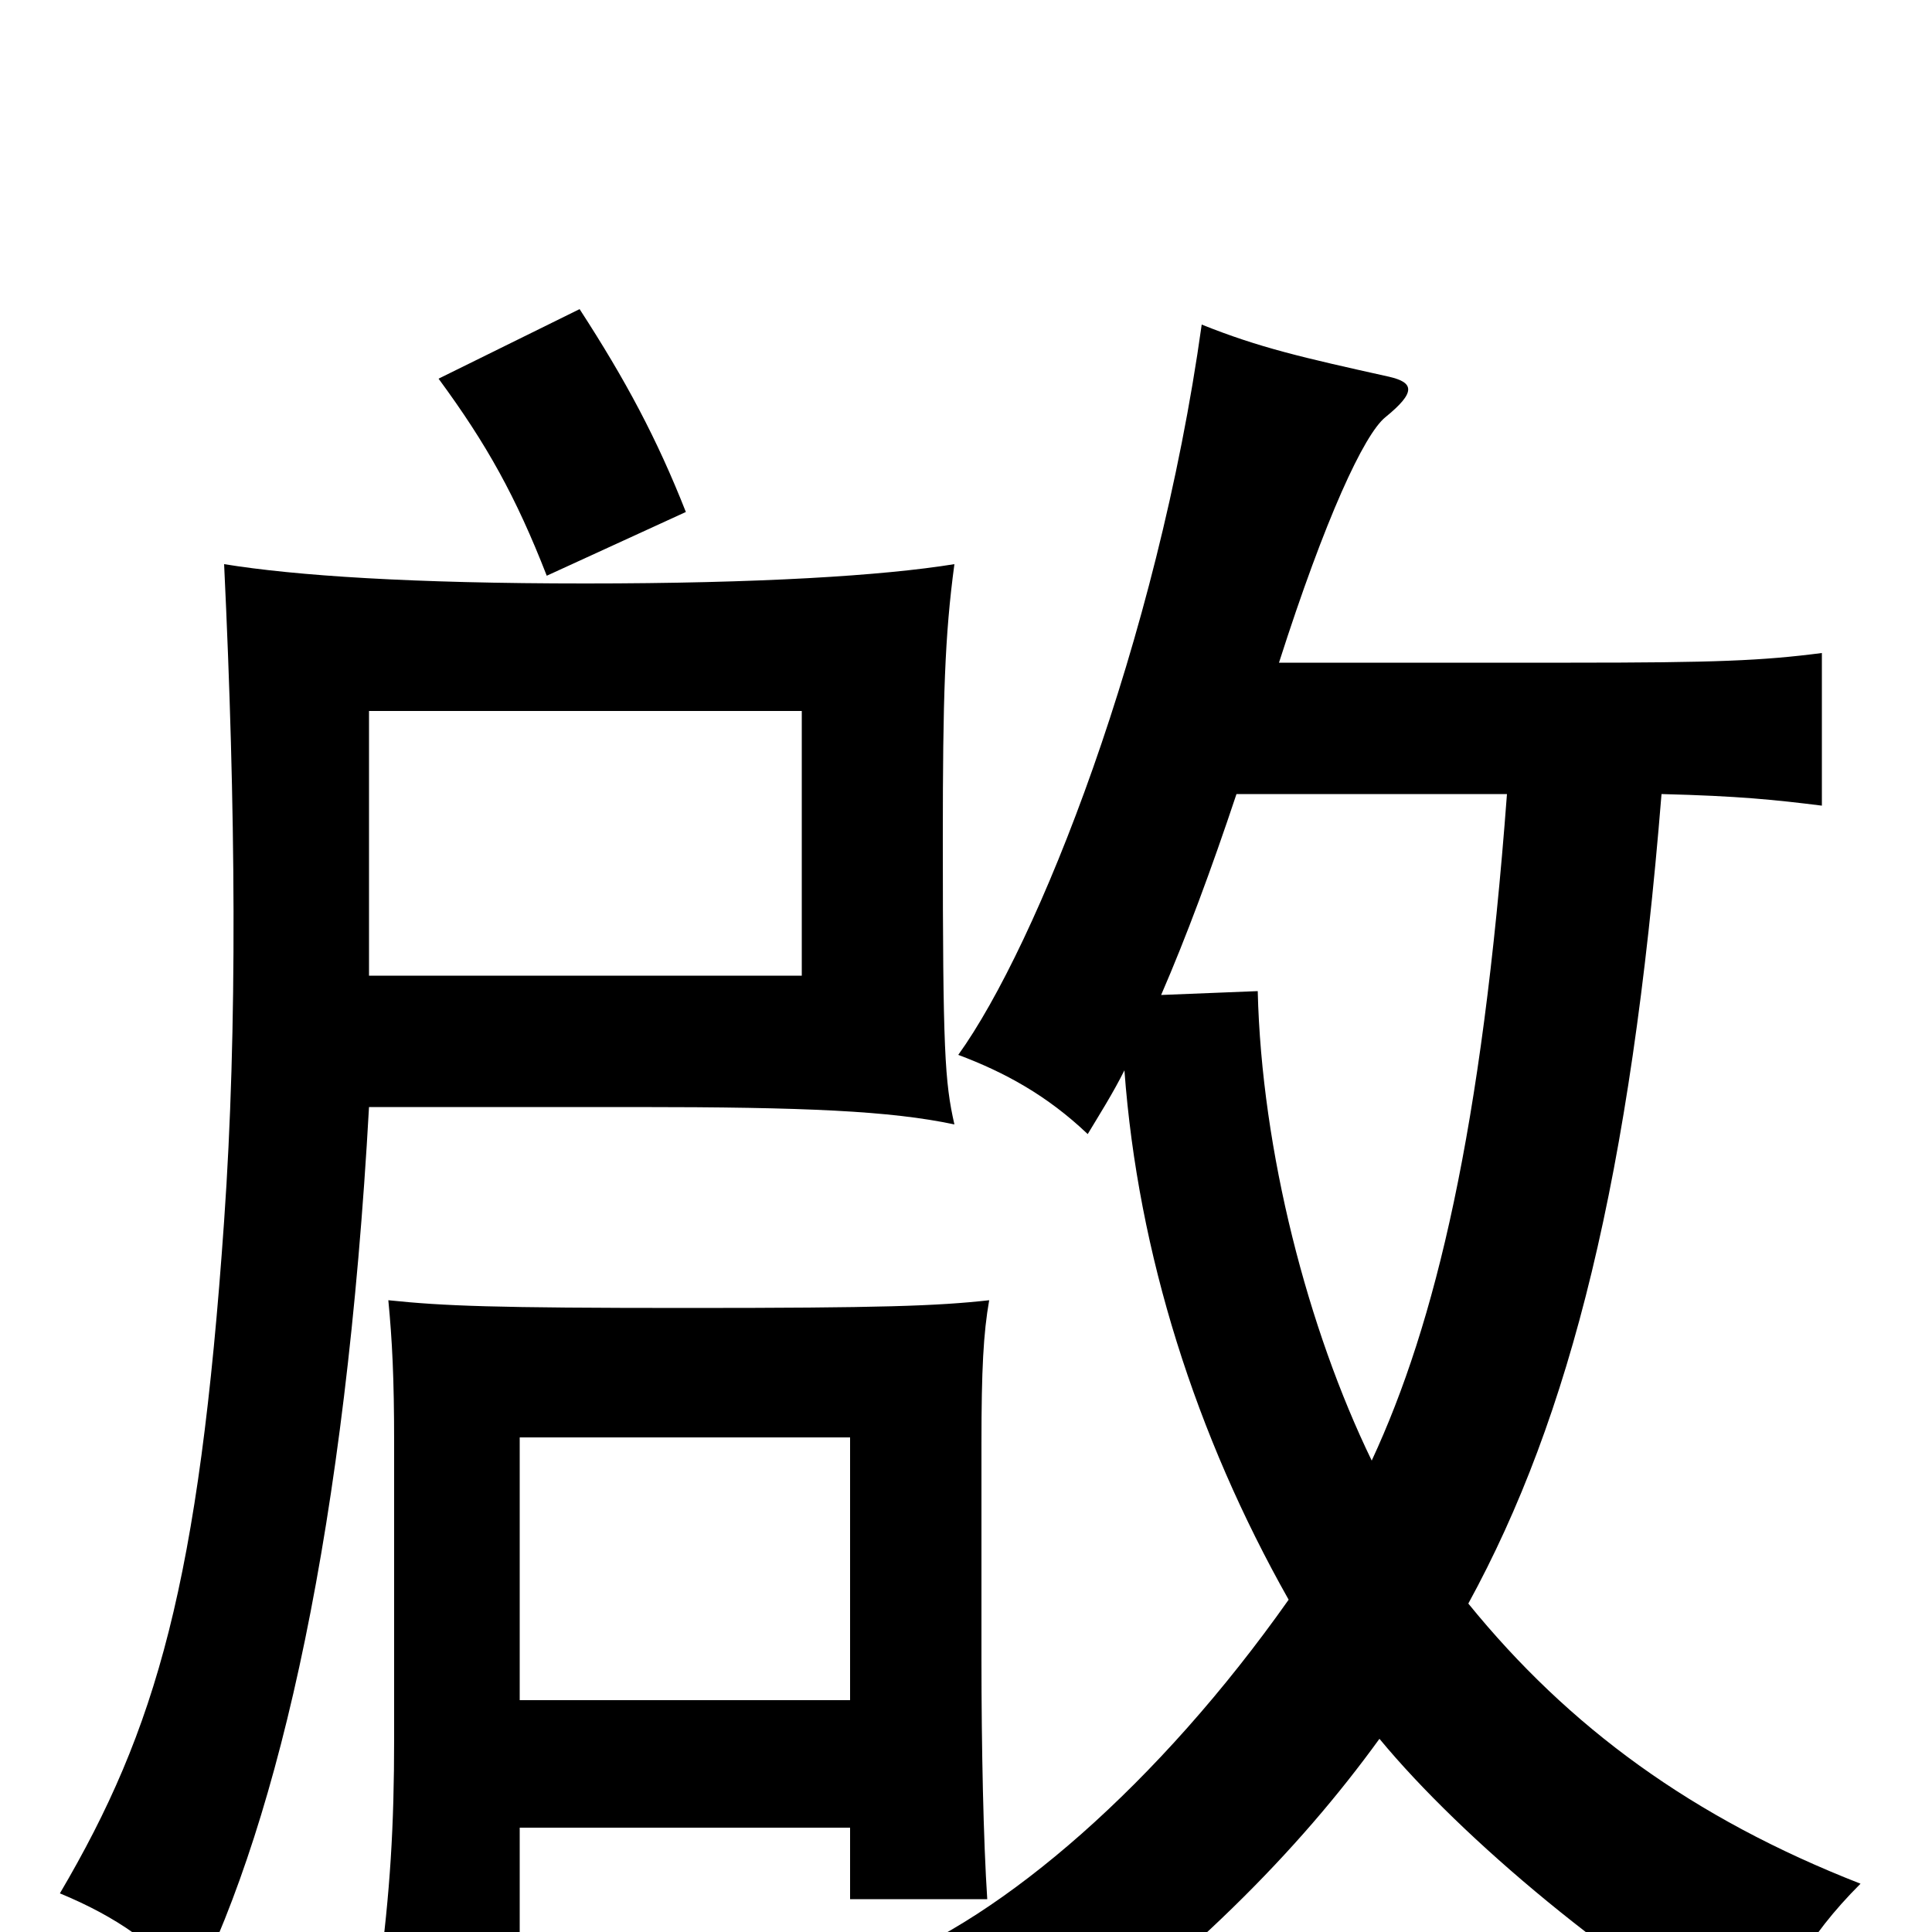 <svg xmlns="http://www.w3.org/2000/svg" viewBox="0 -1000 1000 1000">
	<path fill="#000000" d="M415 -495H191V-632H415ZM494 -418C489 -440 488 -456 488 -566C488 -639 489 -671 494 -708C457 -702 393 -698 303 -698C213 -698 153 -702 116 -708C122 -582 123 -468 116 -368C103 -181 81 -105 31 -20C60 -8 82 7 100 30C145 -60 179 -211 191 -427H329C417 -427 461 -425 494 -418ZM269 -54H440V-17H511C509 -47 508 -96 508 -141V-253C508 -291 509 -310 512 -327C485 -324 456 -323 356 -323C255 -323 230 -324 201 -327C203 -306 204 -287 204 -253V-100C204 -55 202 -21 196 24H269ZM440 -120H269V-256H440ZM640 -589H780C767 -415 743 -315 710 -244C677 -312 653 -404 651 -487L601 -485C614 -515 627 -550 640 -589ZM582 -446C589 -351 619 -257 667 -172C600 -77 519 -7 455 17C487 33 511 47 529 78C615 16 672 -42 714 -100C757 -48 837 19 912 61C921 29 935 3 963 -25C876 -59 812 -106 760 -170C813 -267 844 -391 860 -589C900 -588 919 -586 943 -583V-662C912 -658 888 -657 813 -657H662C686 -732 706 -775 717 -784C733 -797 732 -802 719 -805C674 -815 652 -820 622 -832C599 -667 537 -511 496 -454C520 -445 542 -433 563 -413C569 -423 576 -434 582 -446ZM355 -735C340 -773 324 -803 300 -840L227 -804C252 -770 267 -743 283 -702Z"/>
</svg>